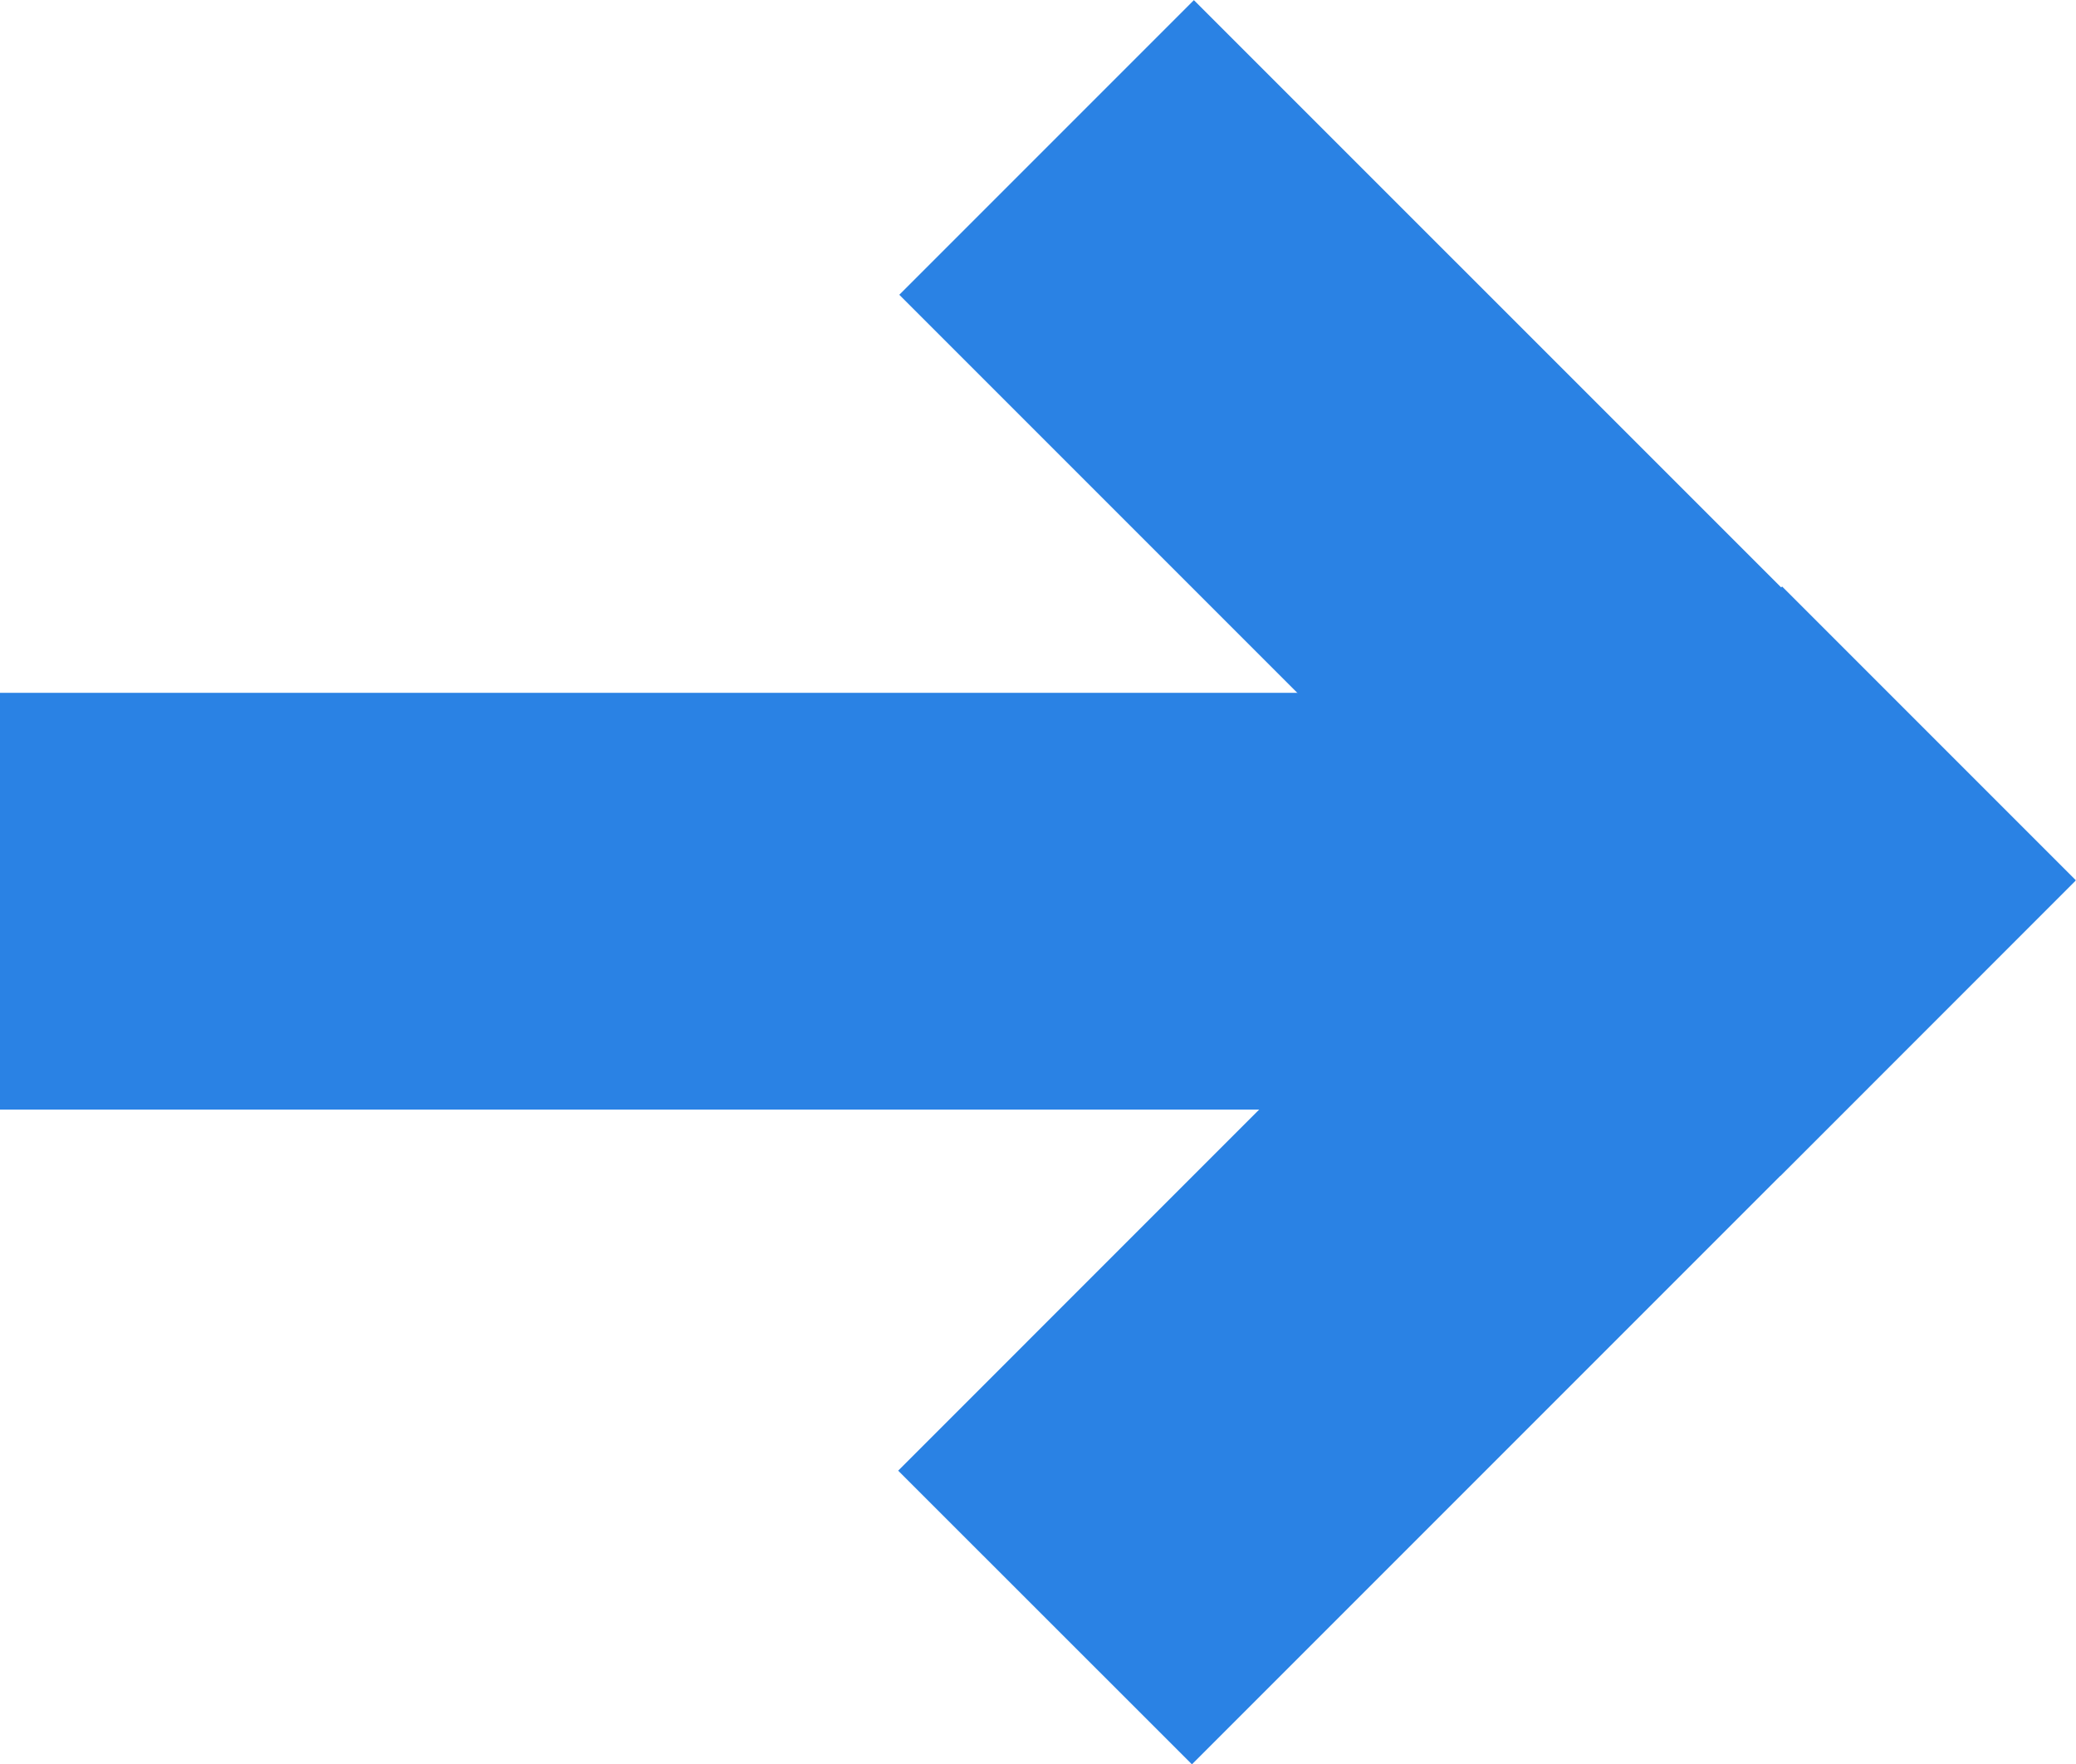 <svg xmlns="http://www.w3.org/2000/svg" xmlns:xlink="http://www.w3.org/1999/xlink" width="14.996" height="12.743" viewBox="0 0 14.996 12.743" fill="none"><g opacity="1"  transform="translate(14.996 12.743)  rotate(0)"><path id="矩形 5" fill-rule="evenodd" style="fill:#2A82E4" opacity="1" d="M-2.136 -4.25L-0.008 -6.379L-6.372 -12.742L-8.5 -10.614L-2.136 -4.25Z"></path><path id="矩形 5" fill-rule="evenodd" style="fill:#2A82E4" opacity="1" d="M-3.276 -4.729L-3.276 -7.739L-14.996 -7.739L-14.996 -4.729L-3.276 -4.729Z"></path><path id="矩形 5" fill-rule="evenodd" style="fill:#2A82E4" opacity="1" d="M-6.386 -1.7643e-05L-0.001 -6.385L-2.123 -8.507L-8.508 -2.121L-6.386 -1.7643e-05Z"></path></g></svg>